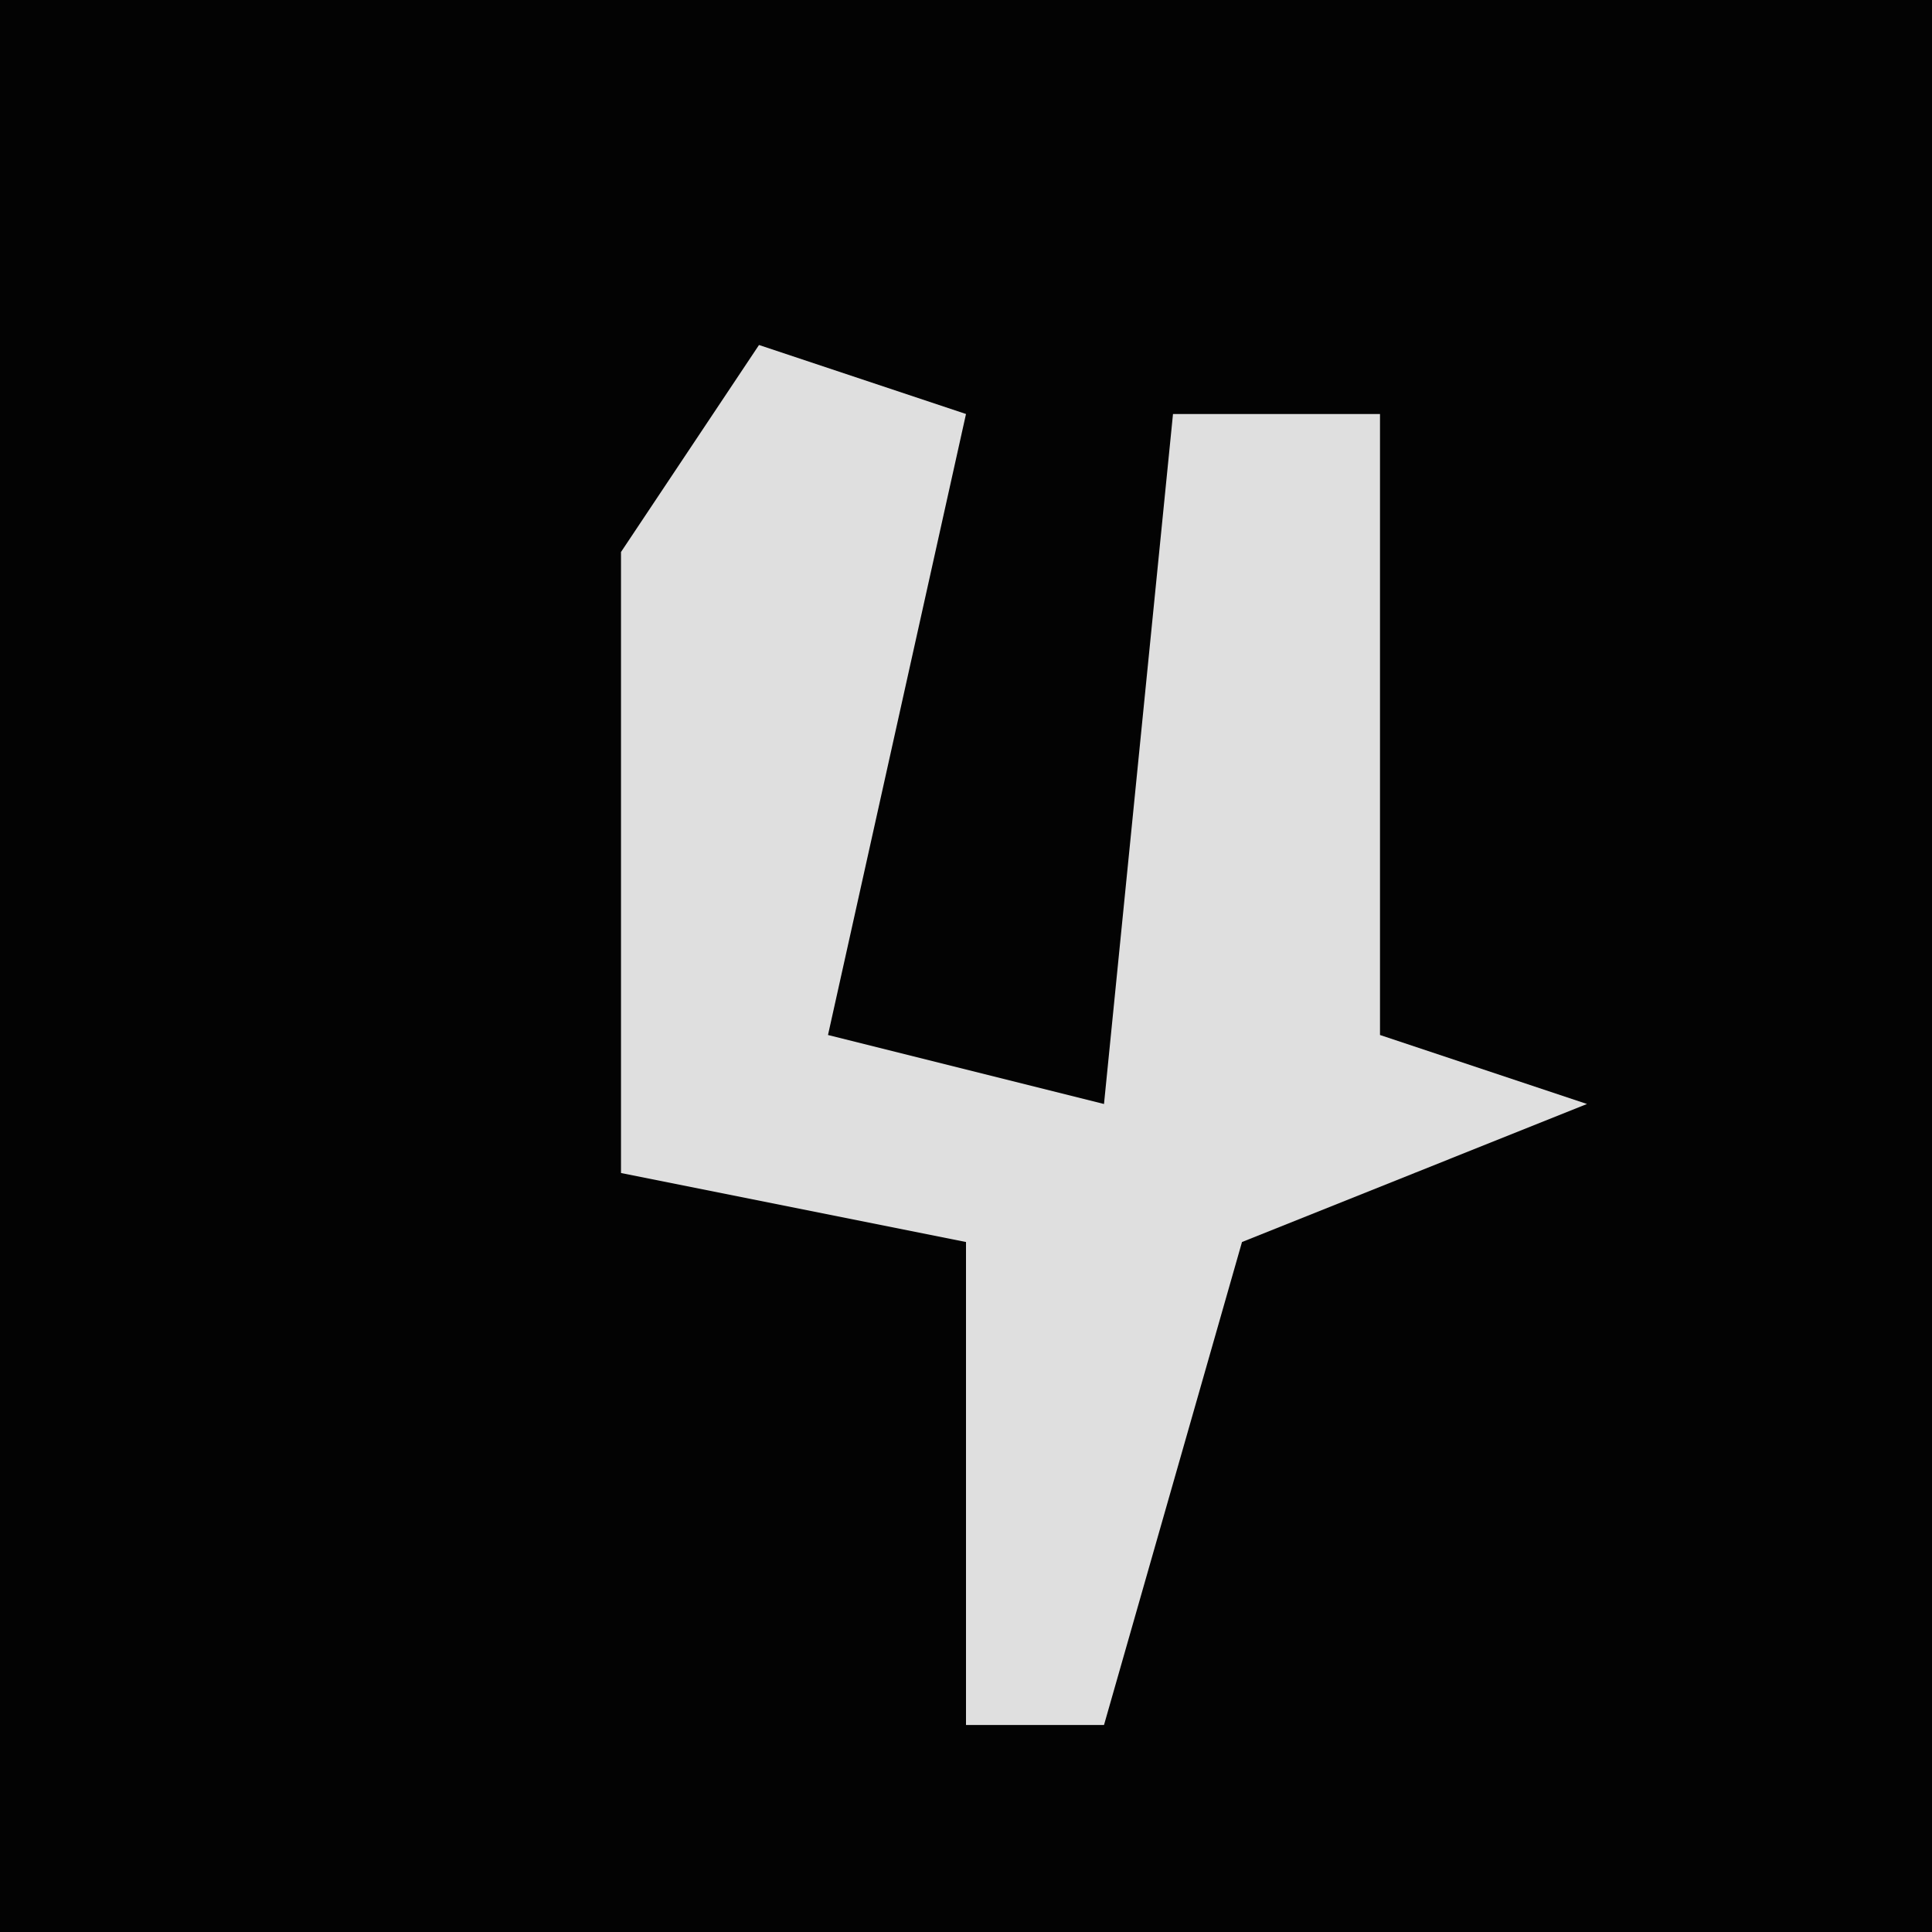 <?xml version="1.0" encoding="UTF-8"?>
<svg version="1.1" xmlns="http://www.w3.org/2000/svg" width="28" height="28">
<path d="M0,0 L28,0 L28,28 L0,28 Z " fill="#030303" transform="translate(0,0)"/>
<path d="M0,0 L3,1 L1,10 L5,11 L6,1 L9,1 L9,10 L12,11 L7,13 L5,20 L3,20 L3,13 L-2,12 L-2,3 Z " fill="#DFDFDF" transform="translate(11,5)"/>
</svg>
